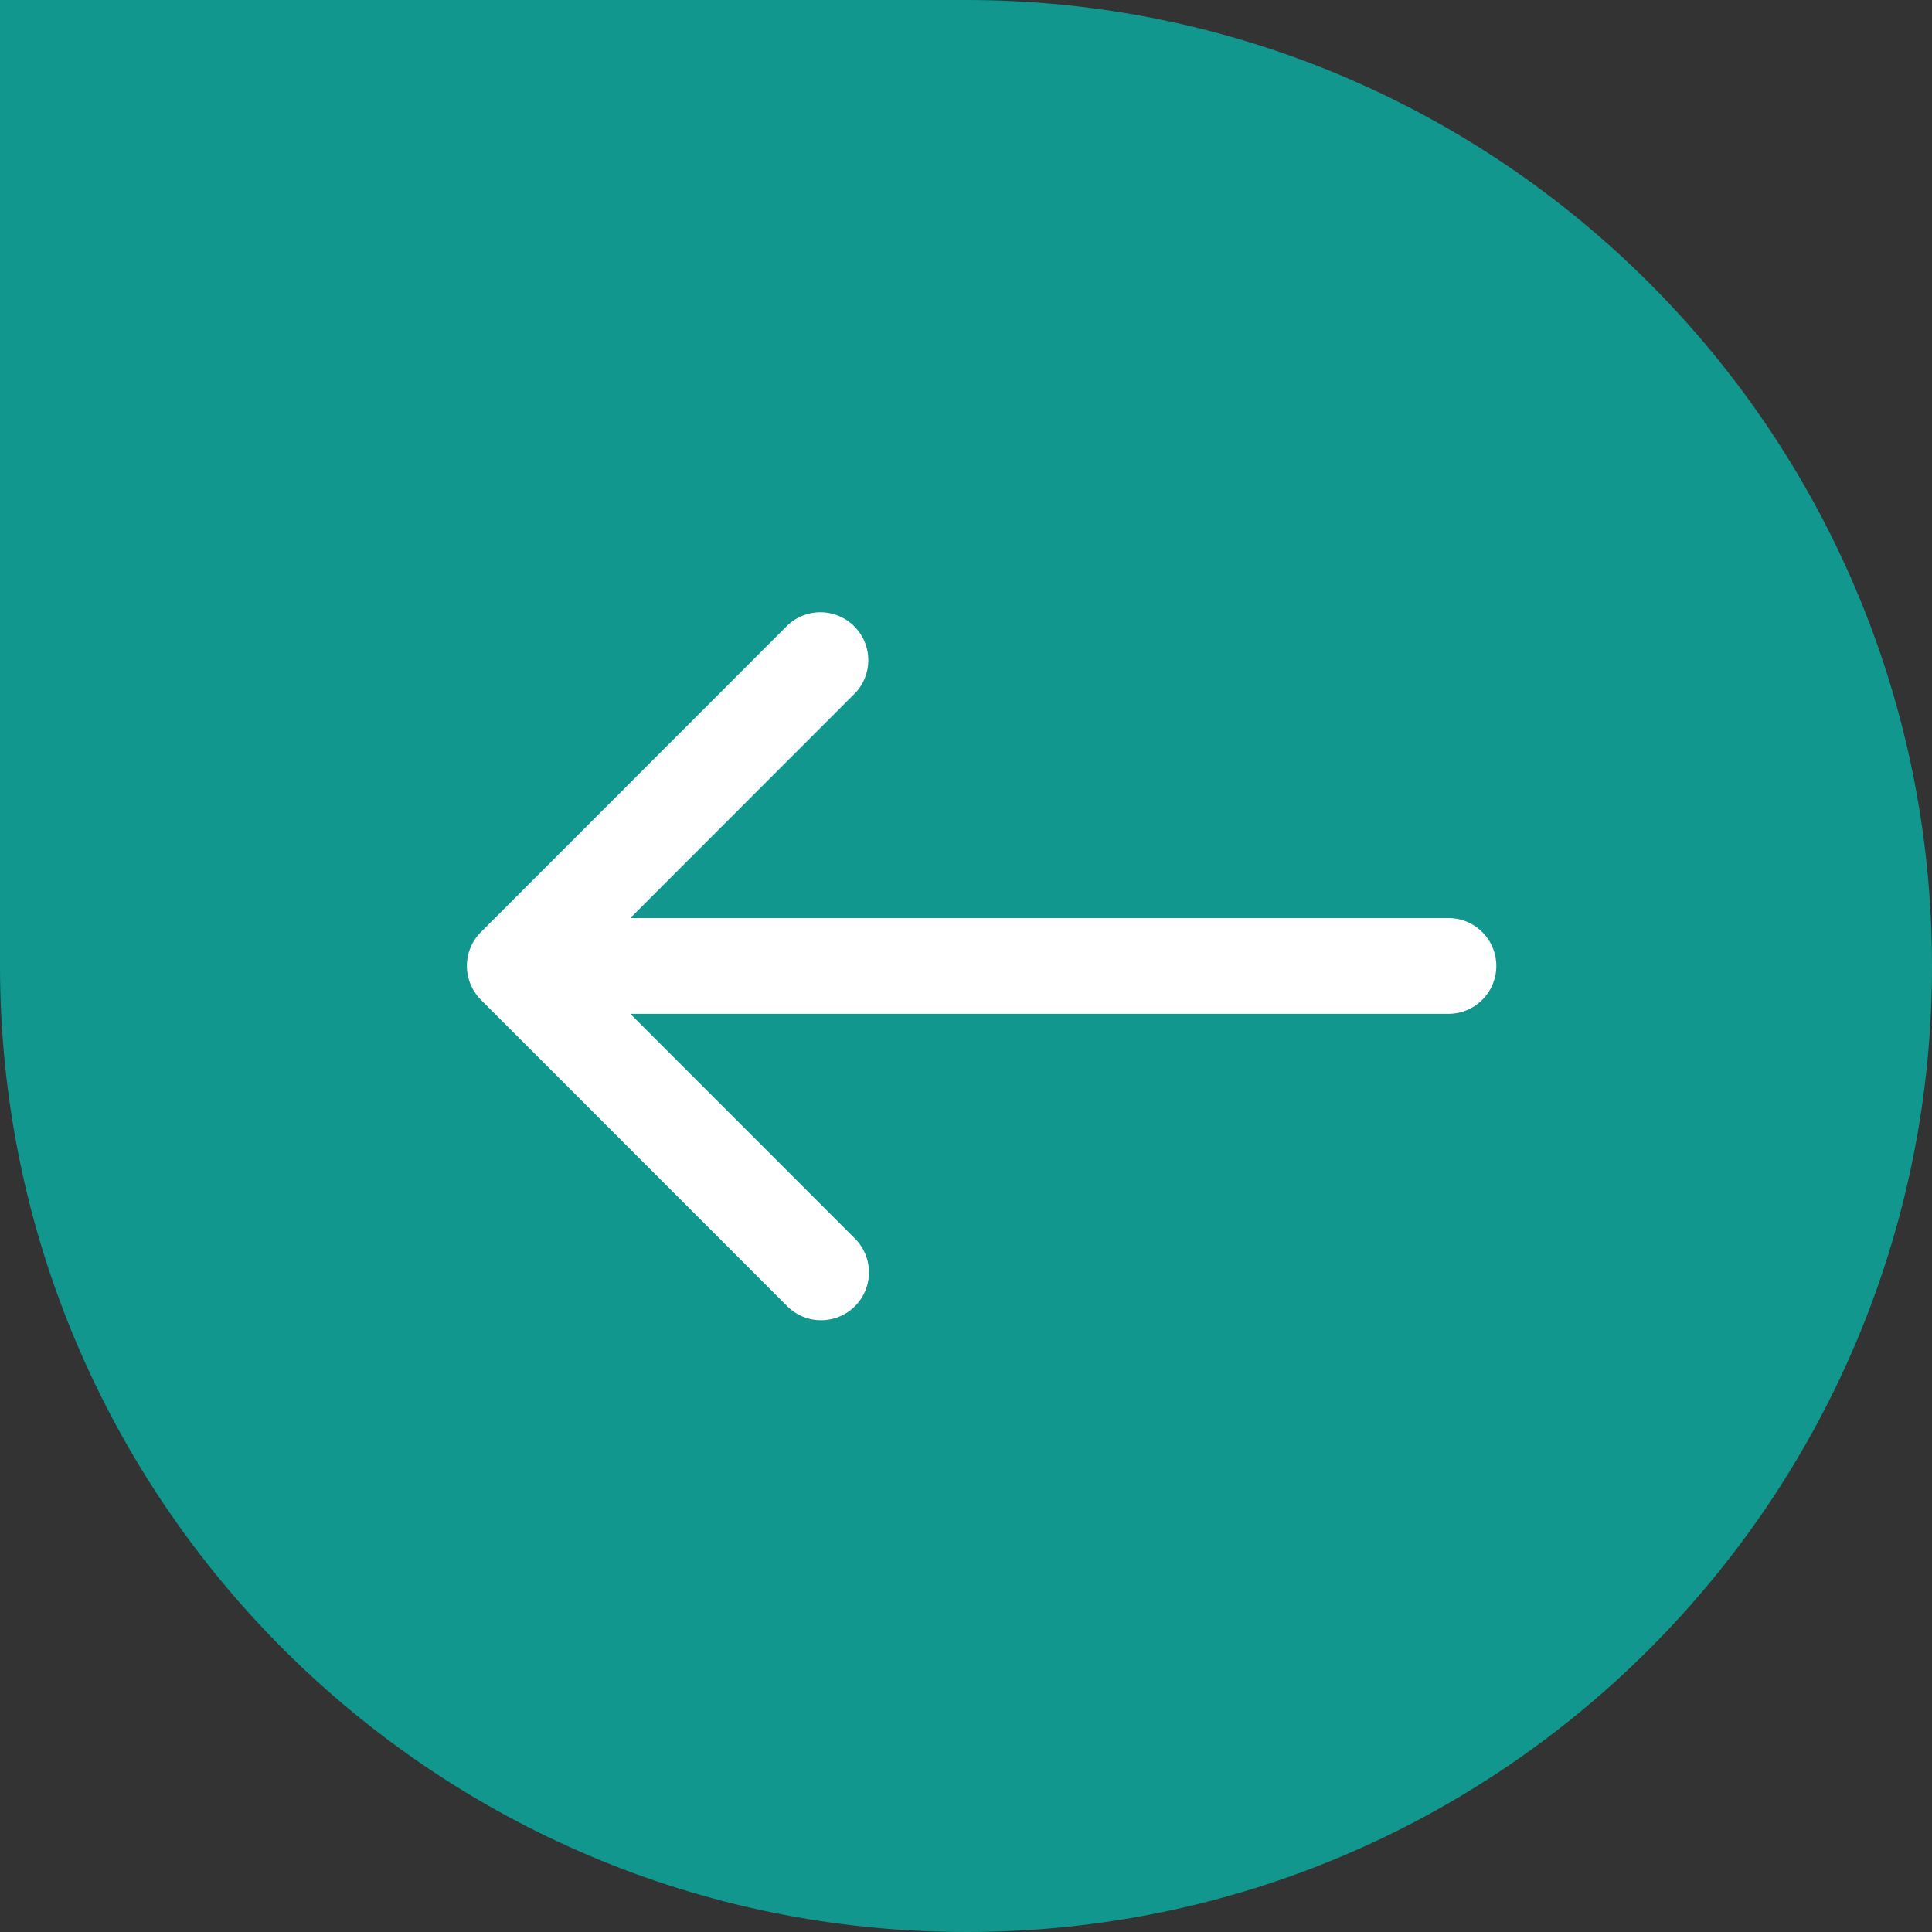 <svg xmlns="http://www.w3.org/2000/svg" width="60" height="60" viewBox="0 0 60 60"><rect x="0" y="0" width="60" height="60" fill="#333333" stroke="none"/><g><g><g><path fill="#11978e" d="M0 0h30.004C46.57 0 60 13.43 60 29.995v.019C60 46.574 46.575 60 30.013 60 13.437 60 0 46.562 0 29.986z"/></g><g><path fill="#fff" d="M14.935 28.947l9.514-9.518a1.487 1.487 0 0 1 2.102 2.103l-6.976 6.98h25.408a1.486 1.486 0 1 1 0 2.973H19.575l6.976 6.979a1.486 1.486 0 1 1-2.102 2.102l-9.514-9.517a1.487 1.487 0 0 1 0-2.102z"/></g></g></g></svg>
